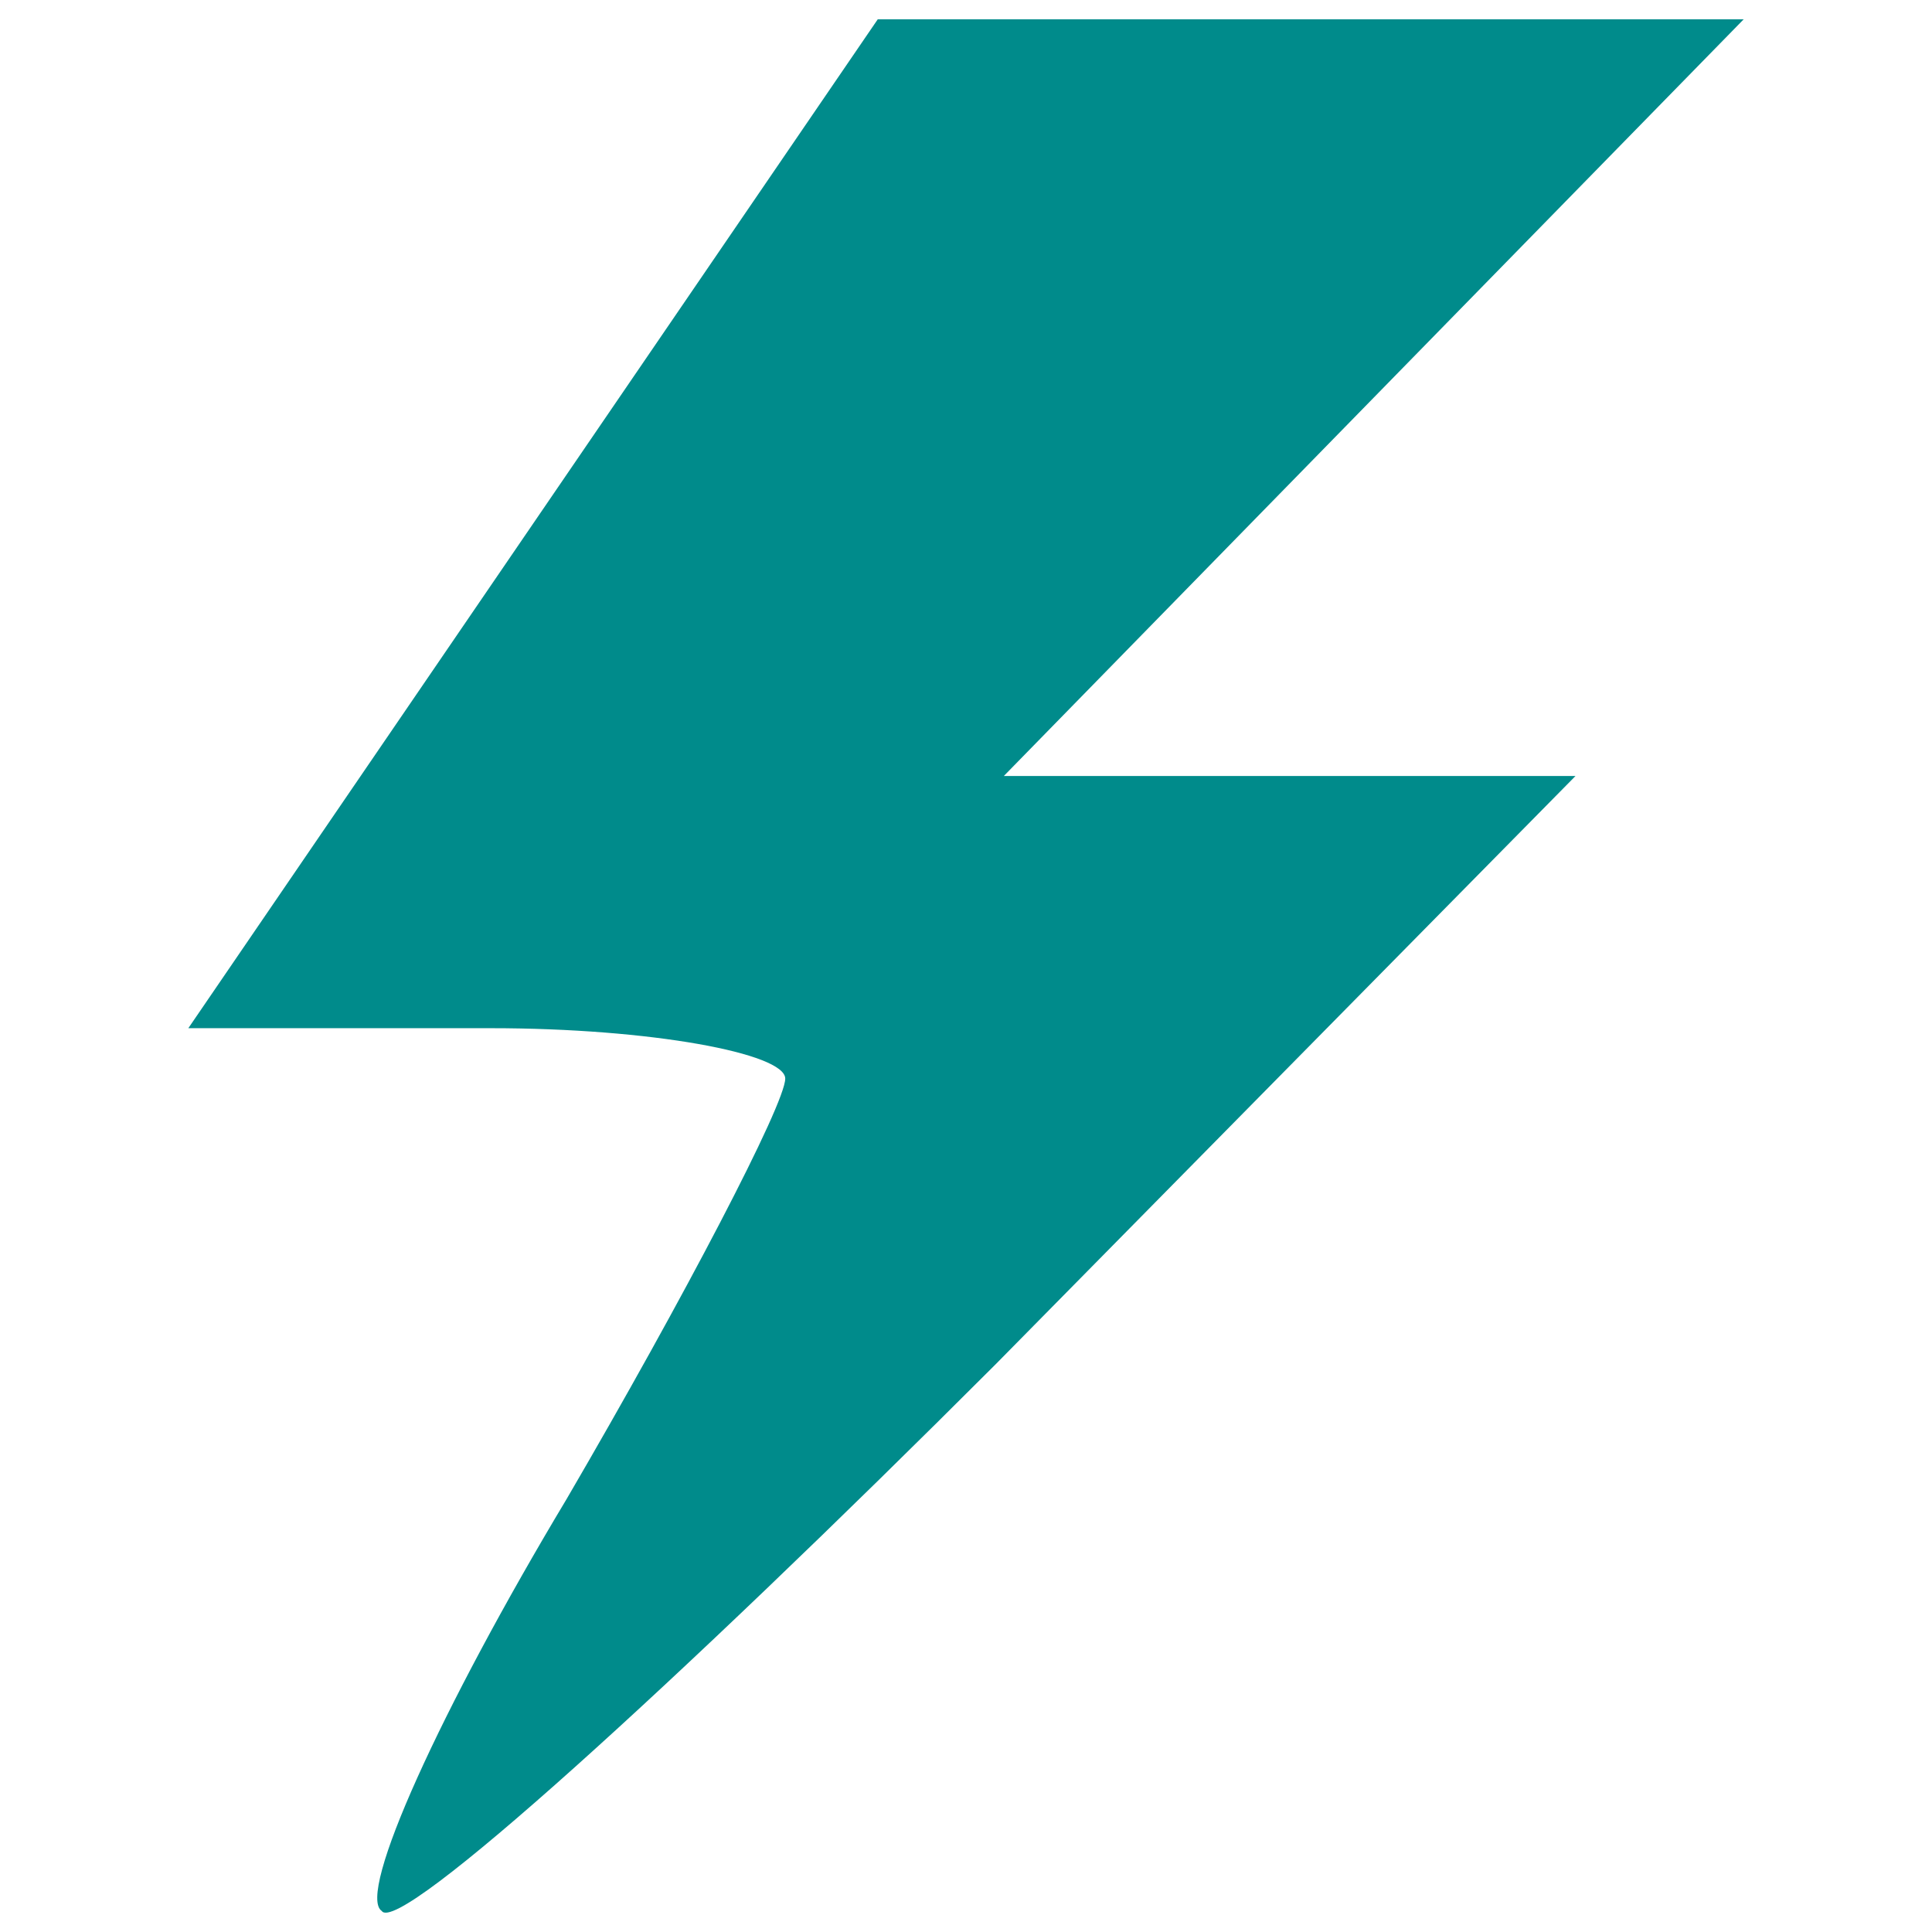 <?xml version="1.0" encoding="utf-8"?>
<svg
	version="1.1"
	color="darkcyan"
	height="100px" width="100px"
	xmlns="http://www.w3.org/2000/svg"
	viewBox="0 0 1000 1000"
	xml:space="preserve"
>
<g
	transform="translate(0,24) scale(0.1,-0.1)"
	fill="currentColor"
>
	<path d="M2759-2470.9L974.8-5081.9h1566.6c826.8,0,1523-130.4,1523-260.9c0-130.9-522.3-1131.7-1131.4-2175.8C2280.3-8606.5,1845.1-9563.9,1975.8-9651c86.9-130.5,1523,1175,3176.6,2828.5l3002.5,3046.1H6675.2H5195.9l1914.4,1958.2L9025.2,140H6762.7H4543.2L2759-2470.9z"
/></g>
</svg>
